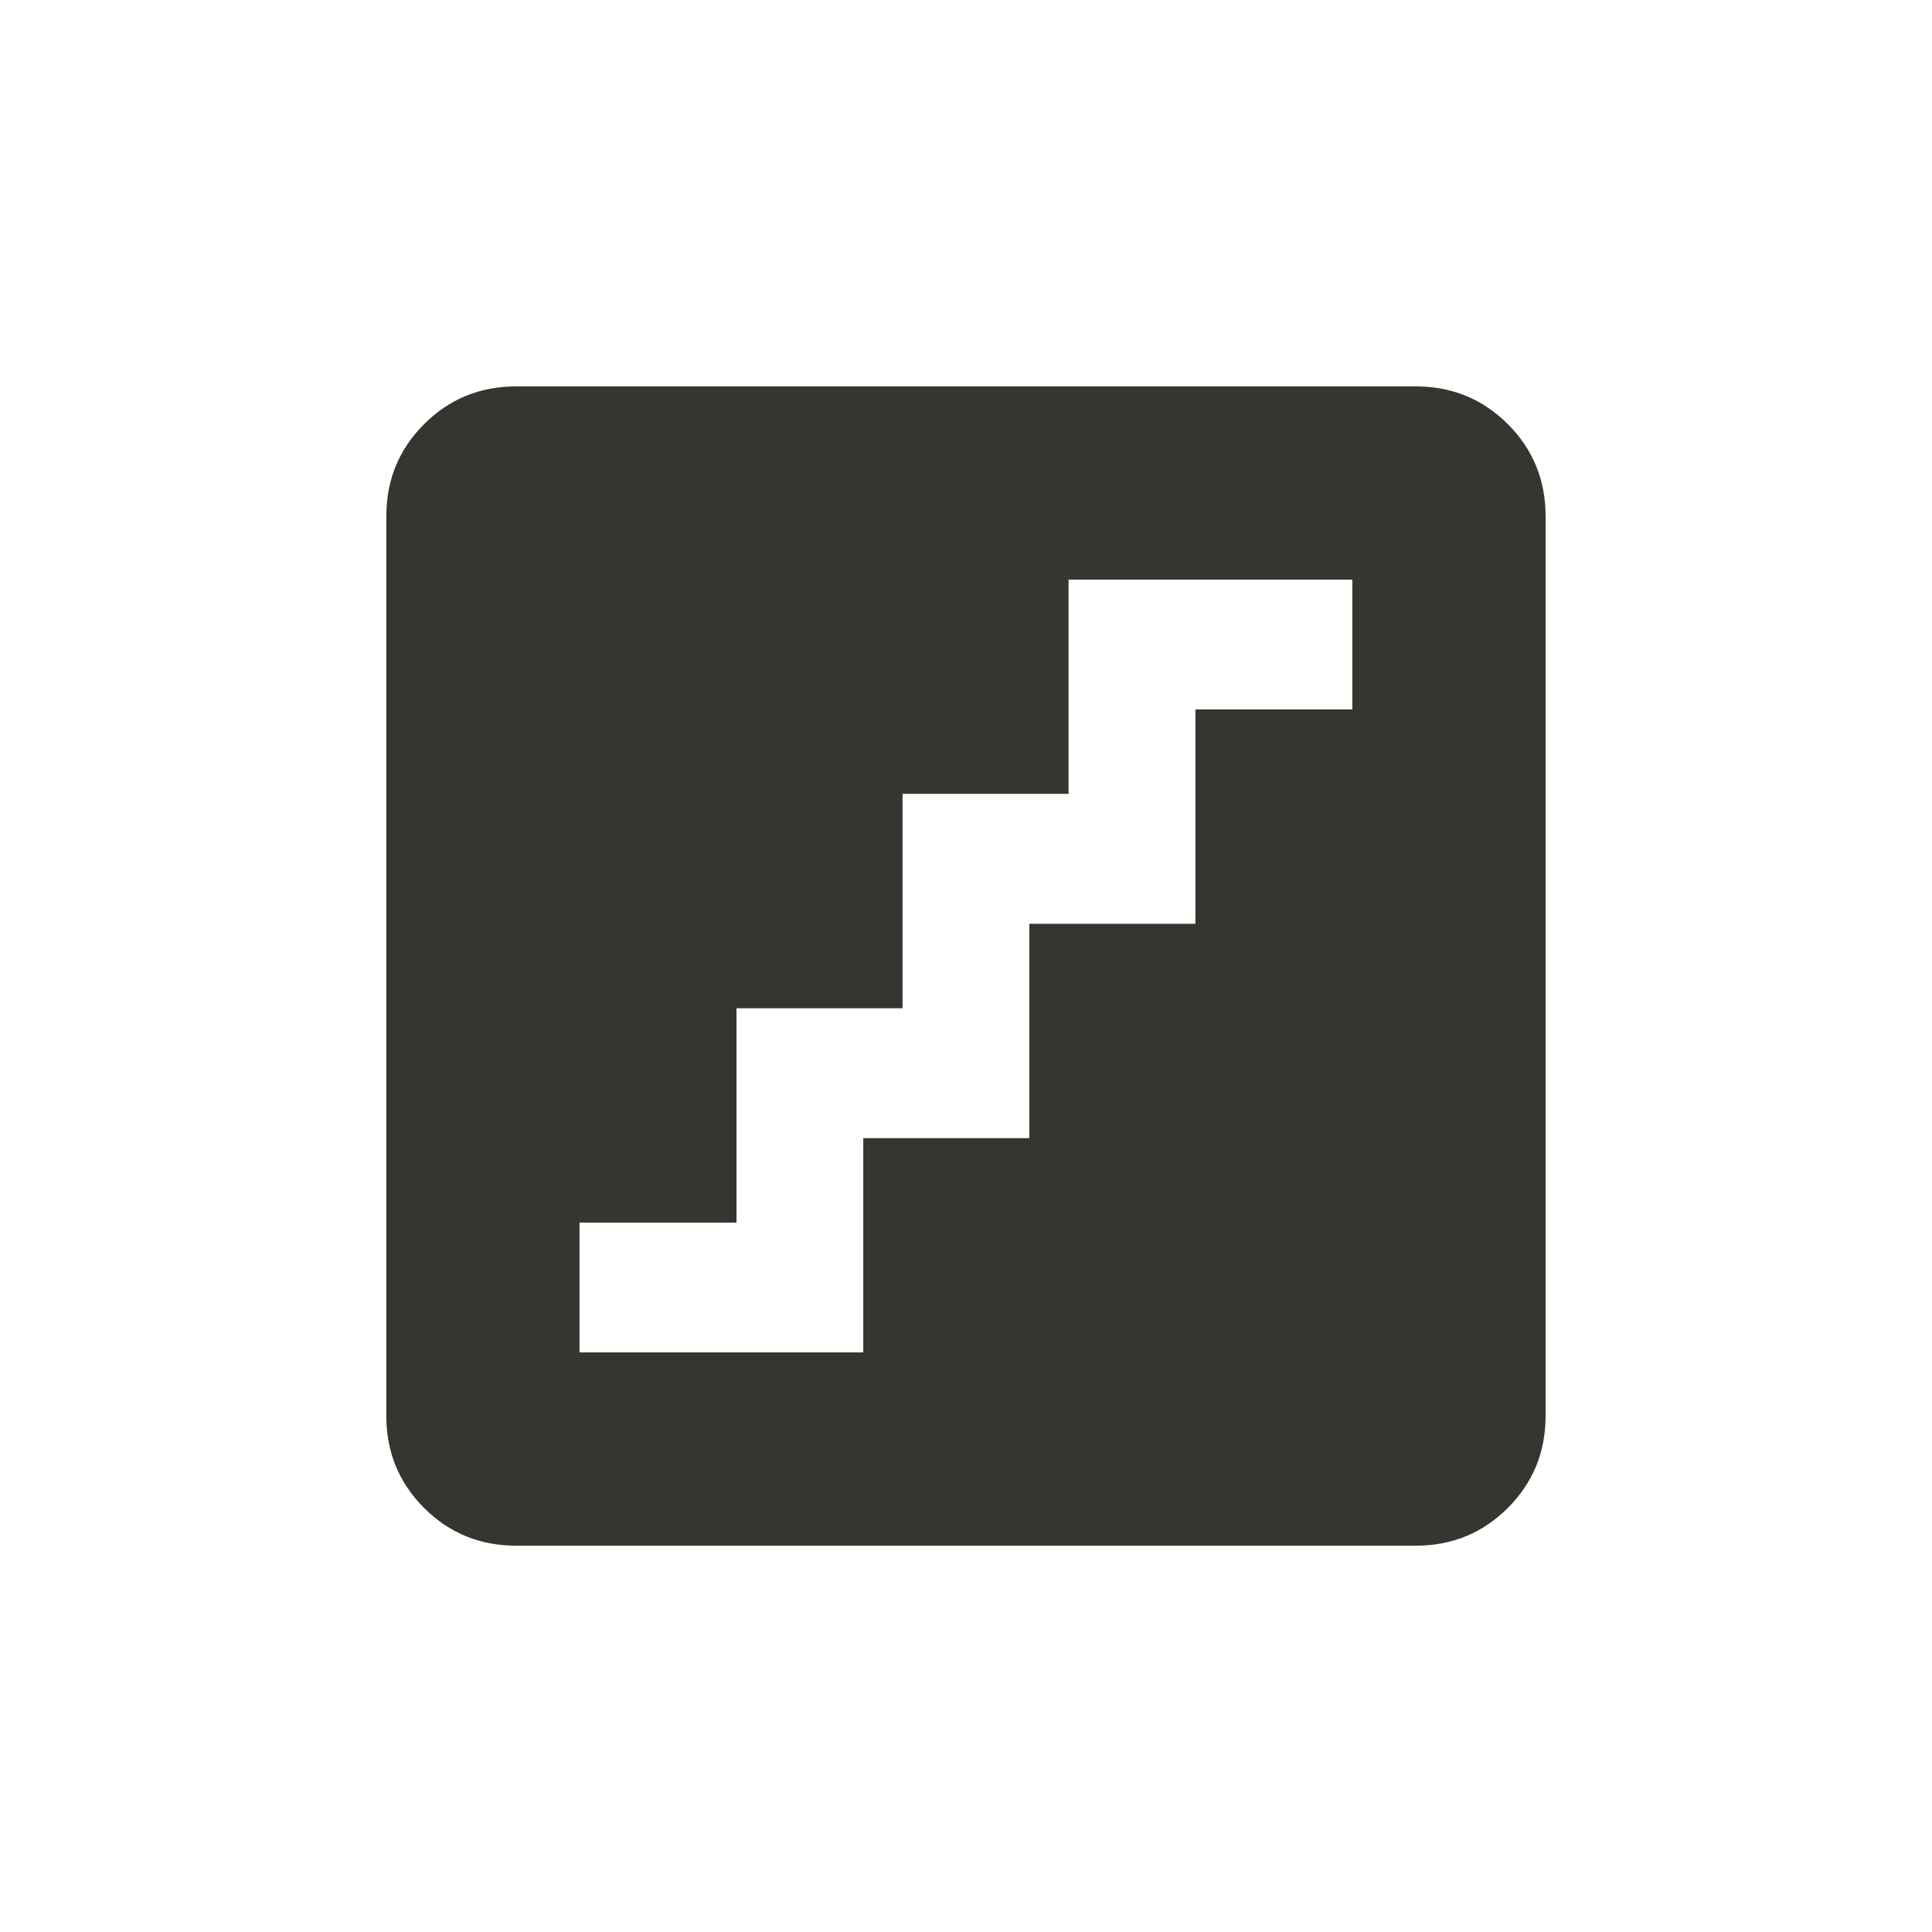 <!-- Generated by IcoMoon.io -->
<svg version="1.1" xmlns="http://www.w3.org/2000/svg" width="24" height="24" viewBox="0 0 24 24">
<title>stairs</title>
<path fill="#37352f" d="M17.587 4.8h-11.175q-0.675 0-1.144 0.469t-0.469 1.144v11.175q0 0.675 0.469 1.144t1.144 0.469h11.175q0.675 0 1.144-0.469t0.469-1.144v-11.175q0-0.675-0.469-1.144t-1.144-0.469zM16.8 8.813h-1.95v2.663h-2.063v2.662h-2.063v2.662h-3.525v-1.612h1.95v-2.663h2.063v-2.663h2.062v-2.662h3.525v1.613z"></path>
</svg>

